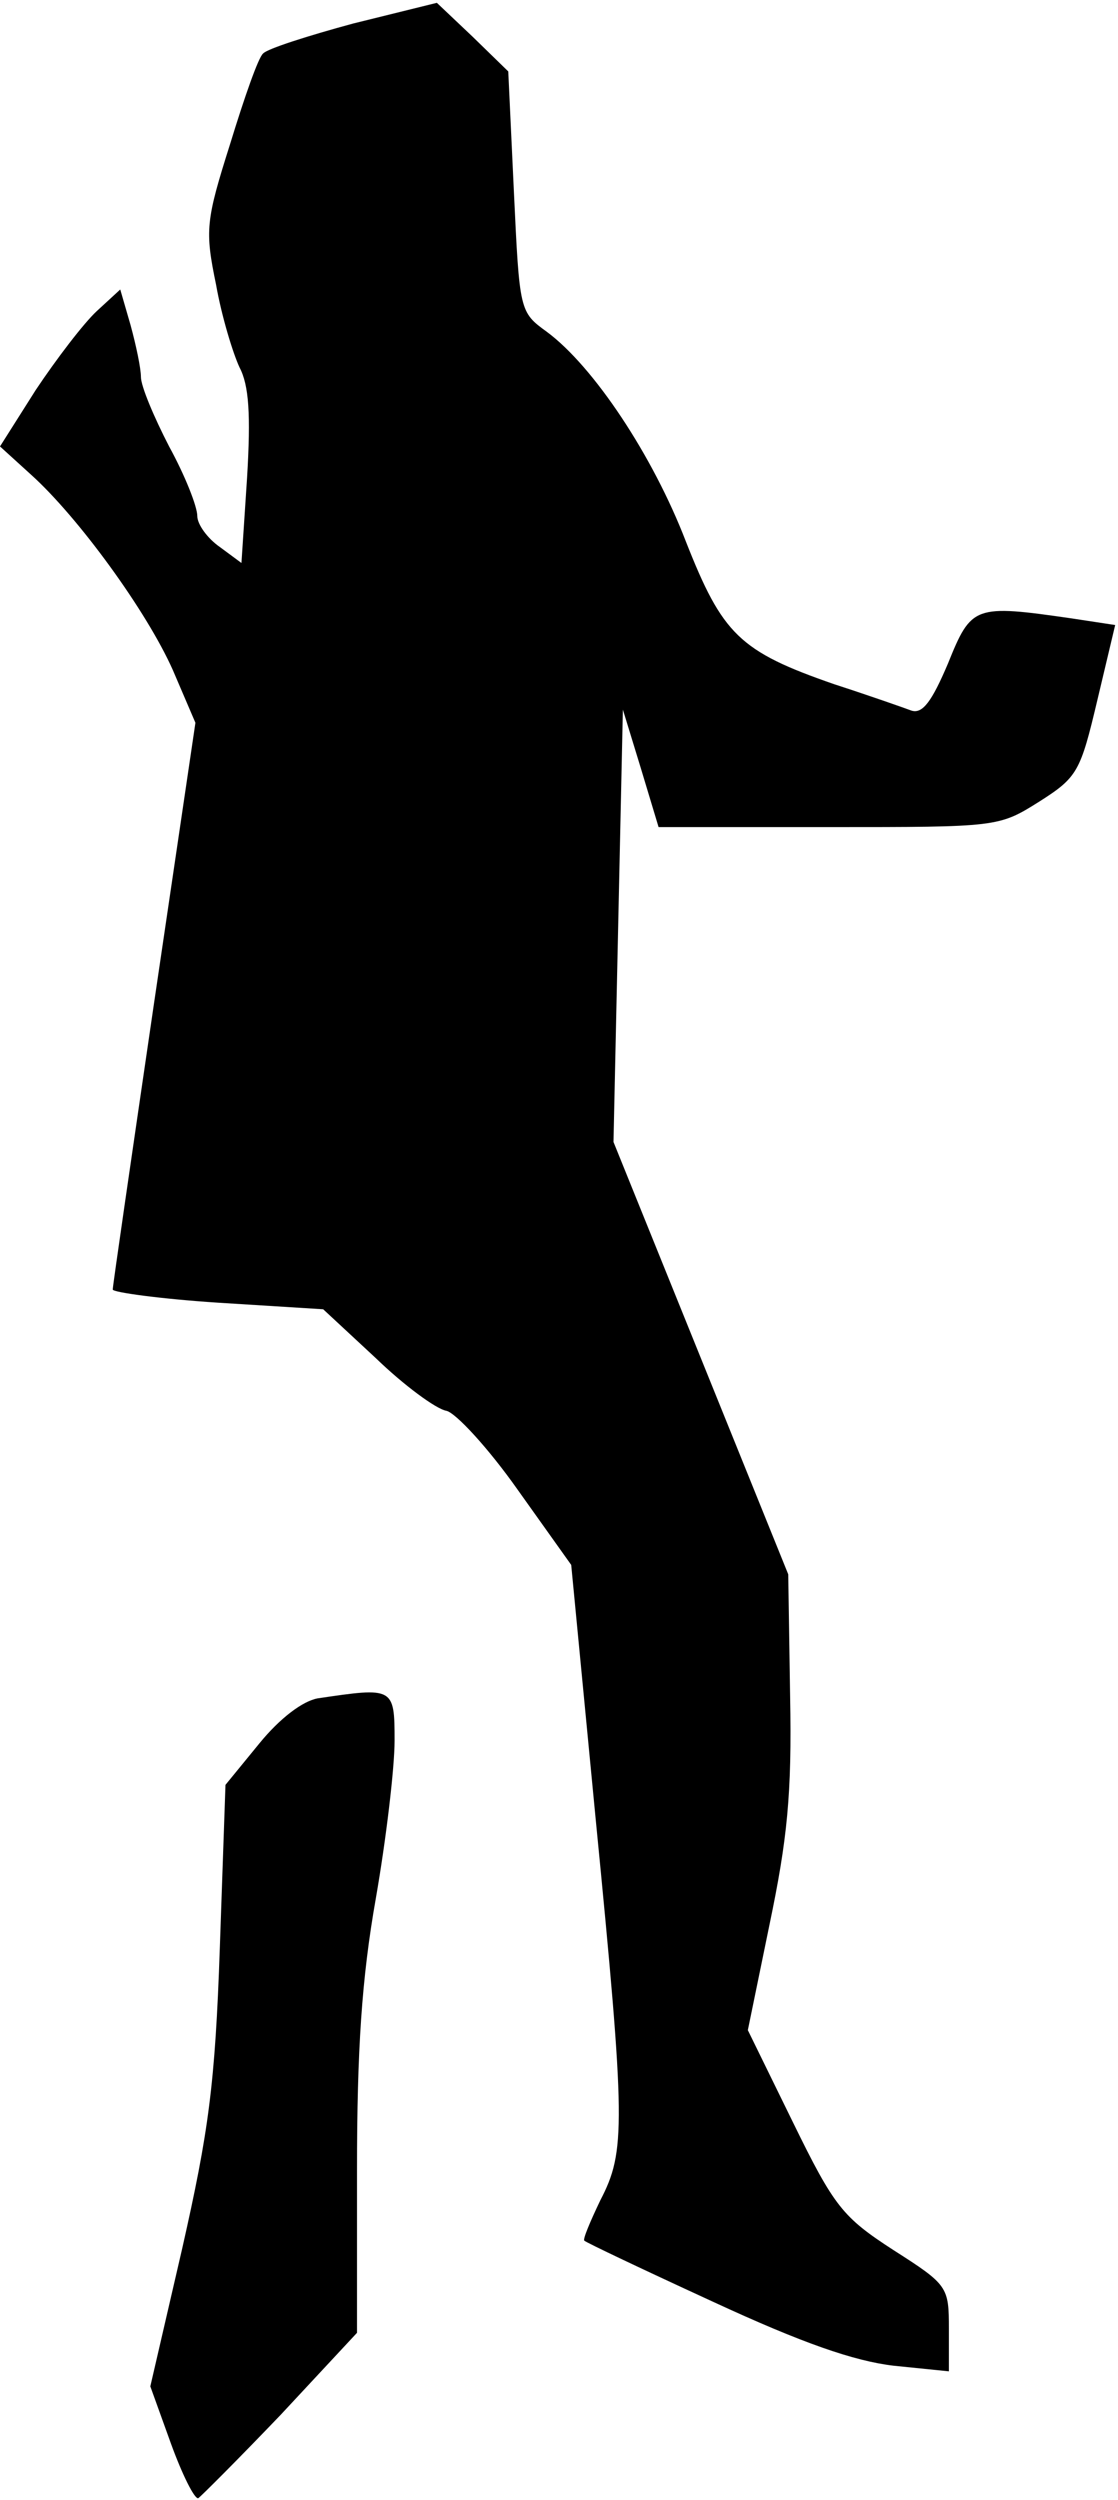 <?xml version="1.0" standalone="no"?>
<!DOCTYPE svg PUBLIC "-//W3C//DTD SVG 20010904//EN"
 "http://www.w3.org/TR/2001/REC-SVG-20010904/DTD/svg10.dtd">
<svg version="1.0" xmlns="http://www.w3.org/2000/svg"
 width="119pt" height="266pt" viewBox="0 0 119 266"
 preserveAspectRatio="xMidYMid meet">
<g transform="translate(0,266) scale(0.1,-0.1)"
fill="#000000" stroke="none">
<path fill="#000000" stroke="none" d="M376 2635 c-48 -13 -92 -27 -96 -32 -5
-4 -20 -47 -35 -96 -26 -82 -27 -92 -15 -150 6 -34 18 -73 25 -88 10 -19 12
-50 8 -117 l-6 -91 -23 17 c-13 9 -24 24 -24 33 0 10 -13 43 -30 74 -16 31
-30 64 -30 74 0 9 -5 33 -11 55 l-11 38 -25 -23 c-14 -13 -43 -51 -65 -84
l-38 -60 33 -30 c50 -45 123 -145 151 -208 l24 -56 -44 -298 c-24 -164 -44
-301 -44 -305 0 -3 51 -10 112 -14 l112 -7 56 -52 c30 -29 64 -54 75 -56 10
-2 45 -40 76 -84 l57 -80 26 -270 c32 -326 32 -354 5 -406 -11 -23 -19 -42
-17 -43 2 -2 63 -31 137 -65 95 -44 150 -63 192 -68 l59 -6 0 45 c0 45 -1 47
-59 84 -54 35 -63 46 -107 136 l-48 98 23 112 c19 91 24 139 22 243 l-2 130
-93 230 -93 230 5 230 5 230 19 -62 19 -63 181 0 c180 0 181 0 224 27 41 26
44 32 62 108 l19 80 -46 7 c-104 15 -107 14 -132 -48 -17 -40 -27 -54 -39 -50
-8 3 -45 16 -82 28 -101 35 -119 53 -158 152 -35 91 -98 186 -148 223 -29 21
-29 22 -35 149 l-6 128 -38 37 -38 36 -89 -22z"/>
<path fill="#000000" stroke="none" d="M338 853 c-16 -3 -40 -21 -62 -48 l-36
-44 -6 -173 c-5 -146 -12 -196 -40 -320 l-34 -147 22 -61 c12 -33 25 -59 29
-58 3 2 43 42 88 89 l81 87 0 173 c0 128 5 204 20 289 11 63 20 139 20 168 0
57 -1 57 -82 45z"/>
</g>
</svg>
